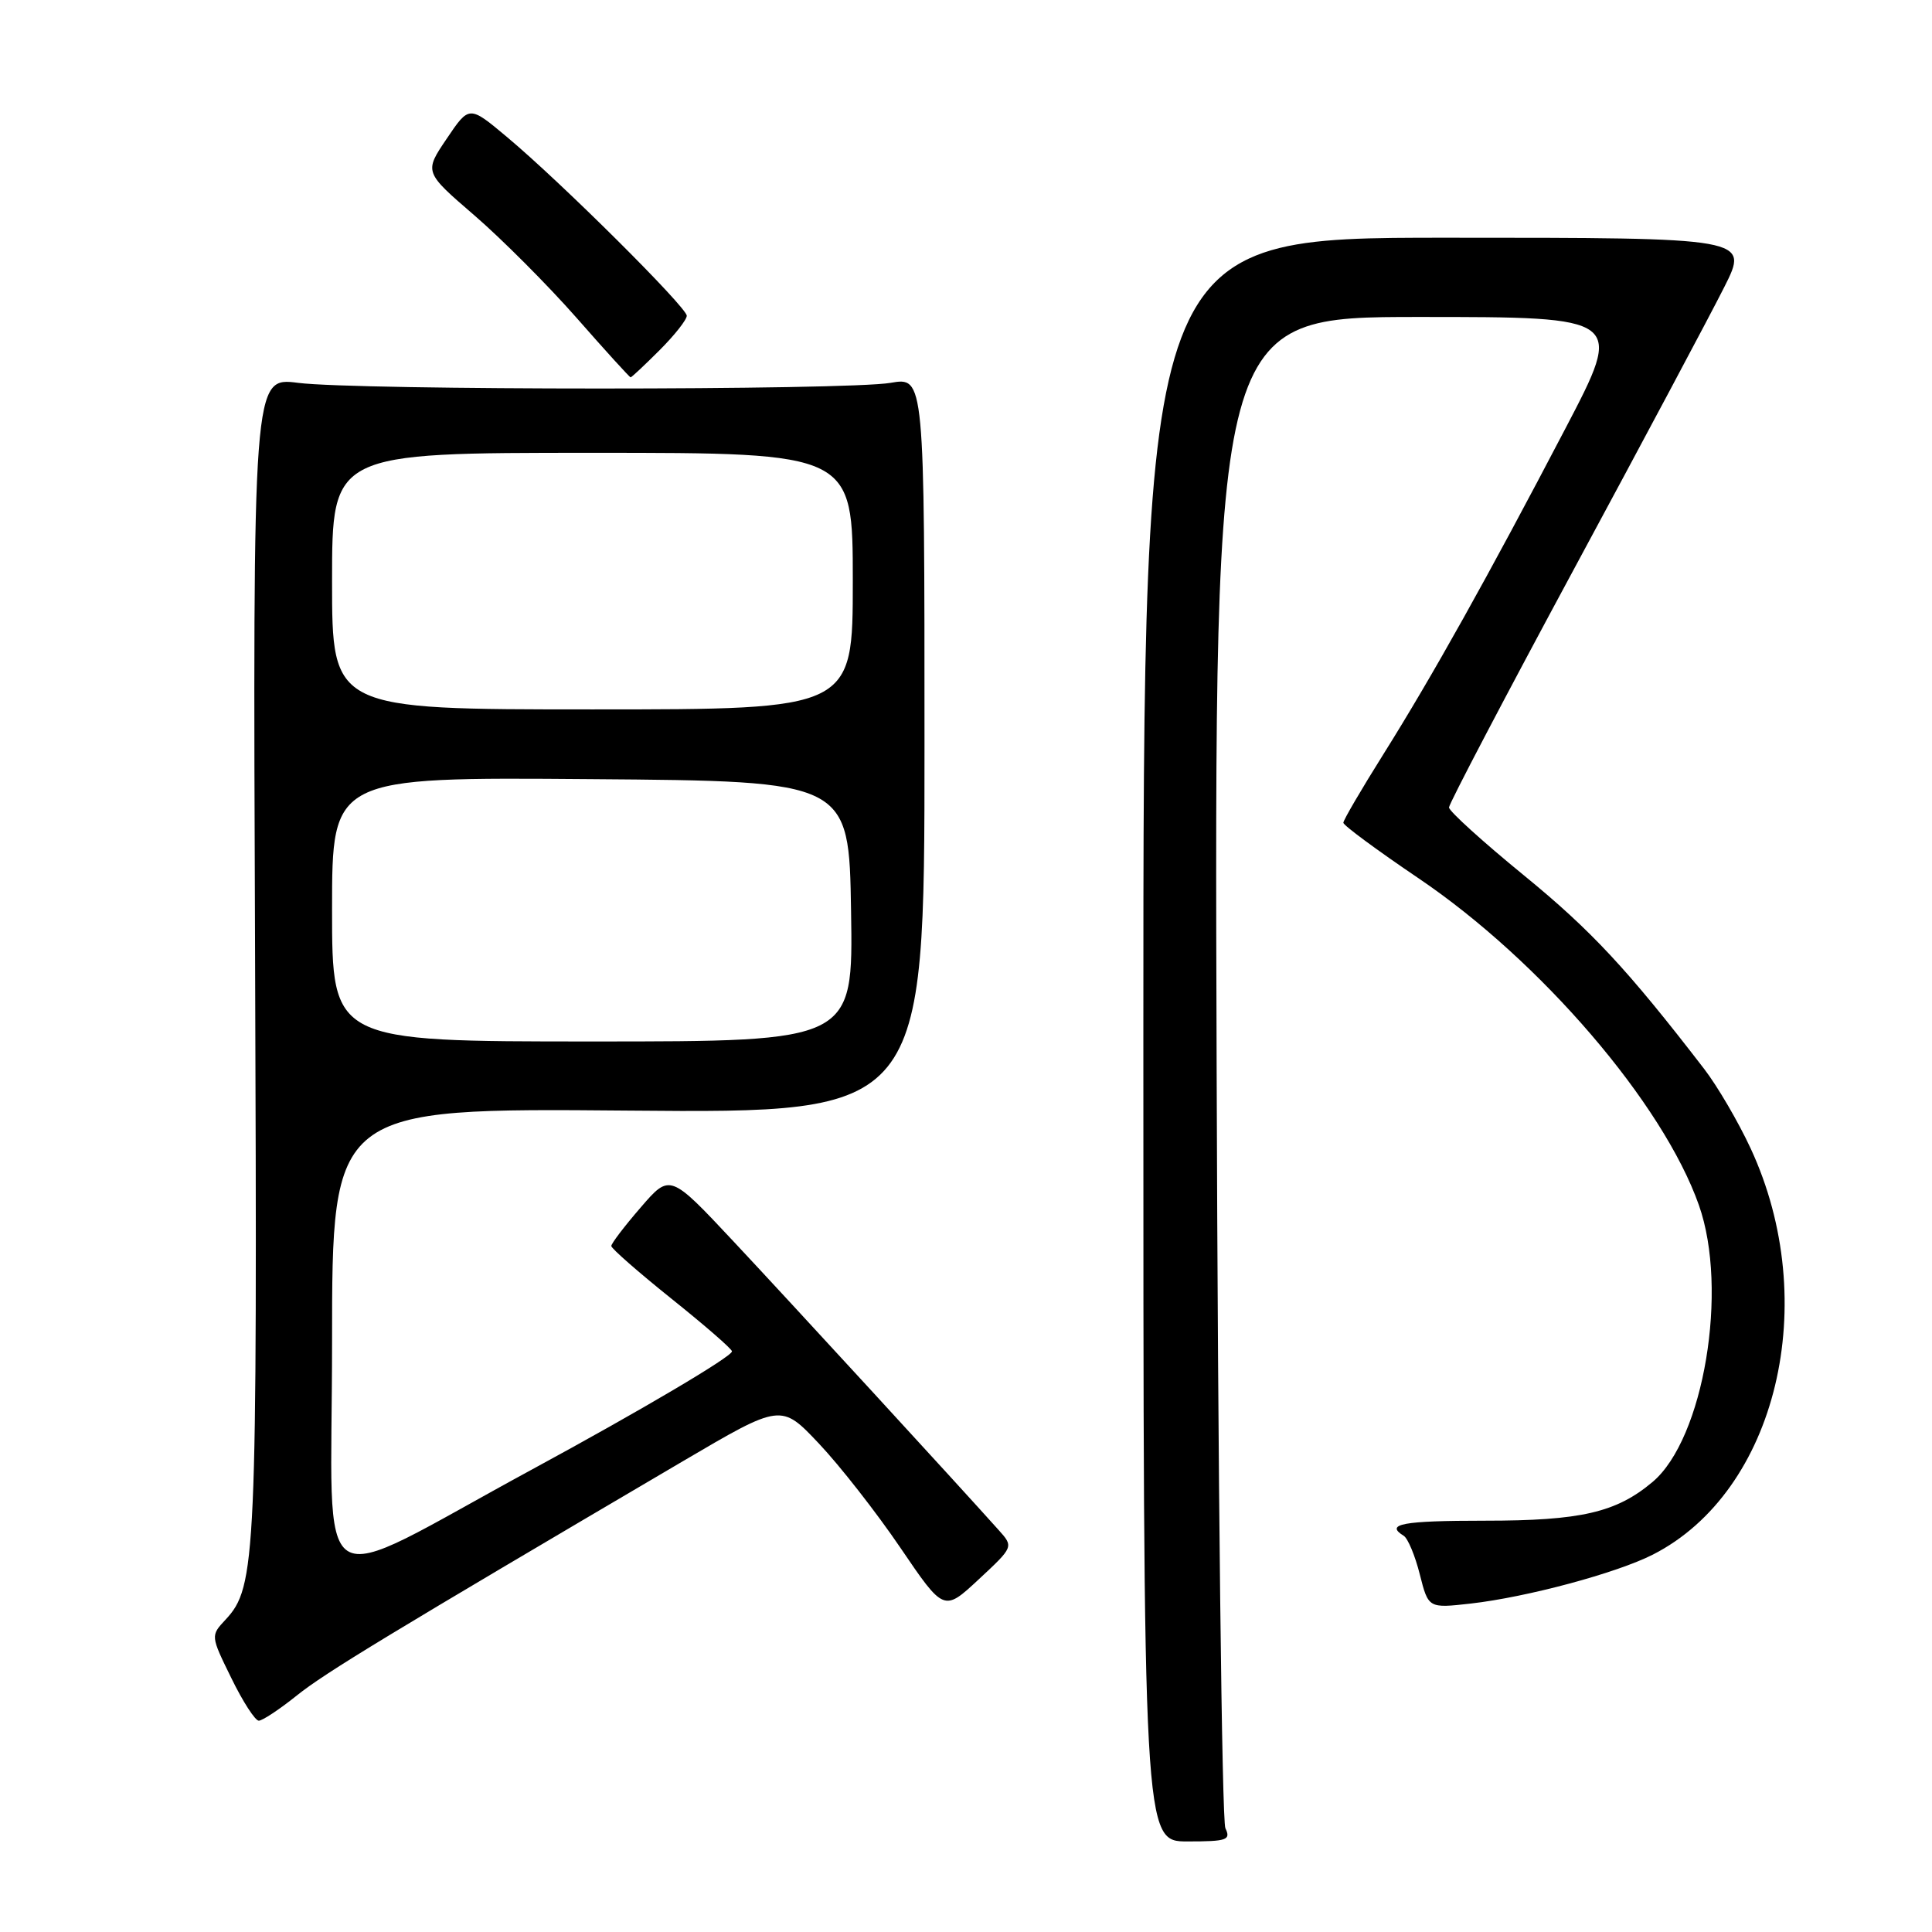 <?xml version="1.0" encoding="UTF-8" standalone="no"?>
<!DOCTYPE svg PUBLIC "-//W3C//DTD SVG 1.1//EN" "http://www.w3.org/Graphics/SVG/1.1/DTD/svg11.dtd" >
<svg xmlns="http://www.w3.org/2000/svg" xmlns:xlink="http://www.w3.org/1999/xlink" version="1.1" viewBox="0 0 256 256">
 <g >
 <path fill="currentColor"
d=" M 162.37 242.25 C 161.91 241.29 161.38 195.84 161.21 141.25 C 160.89 42.00 160.89 42.00 188.02 42.00 C 215.15 42.00 215.15 42.00 207.44 56.75 C 197.15 76.43 189.72 89.72 183.30 99.95 C 180.39 104.59 178.00 108.67 178.00 109.02 C 178.00 109.36 182.48 112.67 187.97 116.38 C 204.17 127.34 220.36 146.21 225.11 159.68 C 229.07 170.87 225.75 190.67 218.97 196.37 C 214.16 200.42 209.47 201.50 196.75 201.50 C 185.83 201.50 183.47 201.94 186.00 203.50 C 186.55 203.84 187.51 206.14 188.13 208.61 C 189.27 213.11 189.27 213.11 194.88 212.48 C 202.34 211.63 214.21 208.44 219.02 205.99 C 235.43 197.62 241.45 172.57 231.96 152.15 C 230.34 148.66 227.58 143.94 225.82 141.65 C 215.66 128.45 210.87 123.30 201.94 116.00 C 196.47 111.53 192.00 107.48 192.00 106.99 C 192.00 106.50 199.47 92.26 208.60 75.33 C 217.73 58.41 226.68 41.62 228.48 38.03 C 231.77 31.50 231.77 31.50 191.64 31.50 C 151.50 31.50 151.50 31.50 151.50 137.75 C 151.50 244.00 151.50 244.00 157.36 244.00 C 162.59 244.00 163.12 243.81 162.37 242.25 Z  M 39.33 224.66 C 43.13 221.62 51.39 216.61 90.50 193.61 C 103.50 185.97 103.50 185.97 108.52 191.29 C 111.28 194.21 116.14 200.42 119.31 205.09 C 125.07 213.57 125.07 213.57 129.69 209.27 C 134.32 204.96 134.32 204.96 132.32 202.73 C 126.86 196.63 104.64 172.44 97.20 164.50 C 88.77 155.50 88.77 155.50 84.89 160.00 C 82.75 162.47 81.00 164.77 81.00 165.10 C 81.00 165.43 84.60 168.58 88.99 172.10 C 93.39 175.62 96.99 178.75 96.99 179.06 C 97.00 179.75 85.03 186.83 70.50 194.71 C 40.69 210.87 44.00 212.96 44.00 177.94 C 44.00 146.82 44.00 146.82 83.25 147.16 C 122.50 147.50 122.50 147.50 122.50 98.73 C 122.50 49.95 122.50 49.95 118.00 50.73 C 112.15 51.73 47.32 51.73 39.50 50.73 C 33.50 49.96 33.50 49.96 33.80 126.73 C 34.10 206.76 33.95 210.26 29.88 214.62 C 27.90 216.74 27.90 216.75 30.66 222.37 C 32.17 225.47 33.81 228.00 34.29 228.00 C 34.77 228.00 37.04 226.50 39.33 224.66 Z  M 87.40 46.40 C 89.38 44.42 91.00 42.37 91.00 41.84 C 91.00 40.72 74.34 24.14 67.16 18.14 C 62.17 13.96 62.17 13.96 59.19 18.38 C 56.20 22.80 56.20 22.80 62.85 28.53 C 66.51 31.69 72.61 37.81 76.41 42.13 C 80.21 46.46 83.43 50.00 83.56 50.00 C 83.69 50.00 85.42 48.38 87.40 46.40 Z  M 44.00 120.49 C 44.00 102.97 44.00 102.97 78.25 103.24 C 112.50 103.50 112.50 103.50 112.77 120.75 C 113.05 138.00 113.05 138.00 78.52 138.00 C 44.00 138.00 44.00 138.00 44.00 120.49 Z  M 44.00 77.00 C 44.00 60.00 44.00 60.00 78.50 60.00 C 113.00 60.00 113.00 60.00 113.00 77.00 C 113.00 94.00 113.00 94.00 78.50 94.00 C 44.00 94.00 44.00 94.00 44.00 77.00 Z "/>
</g>
</svg>